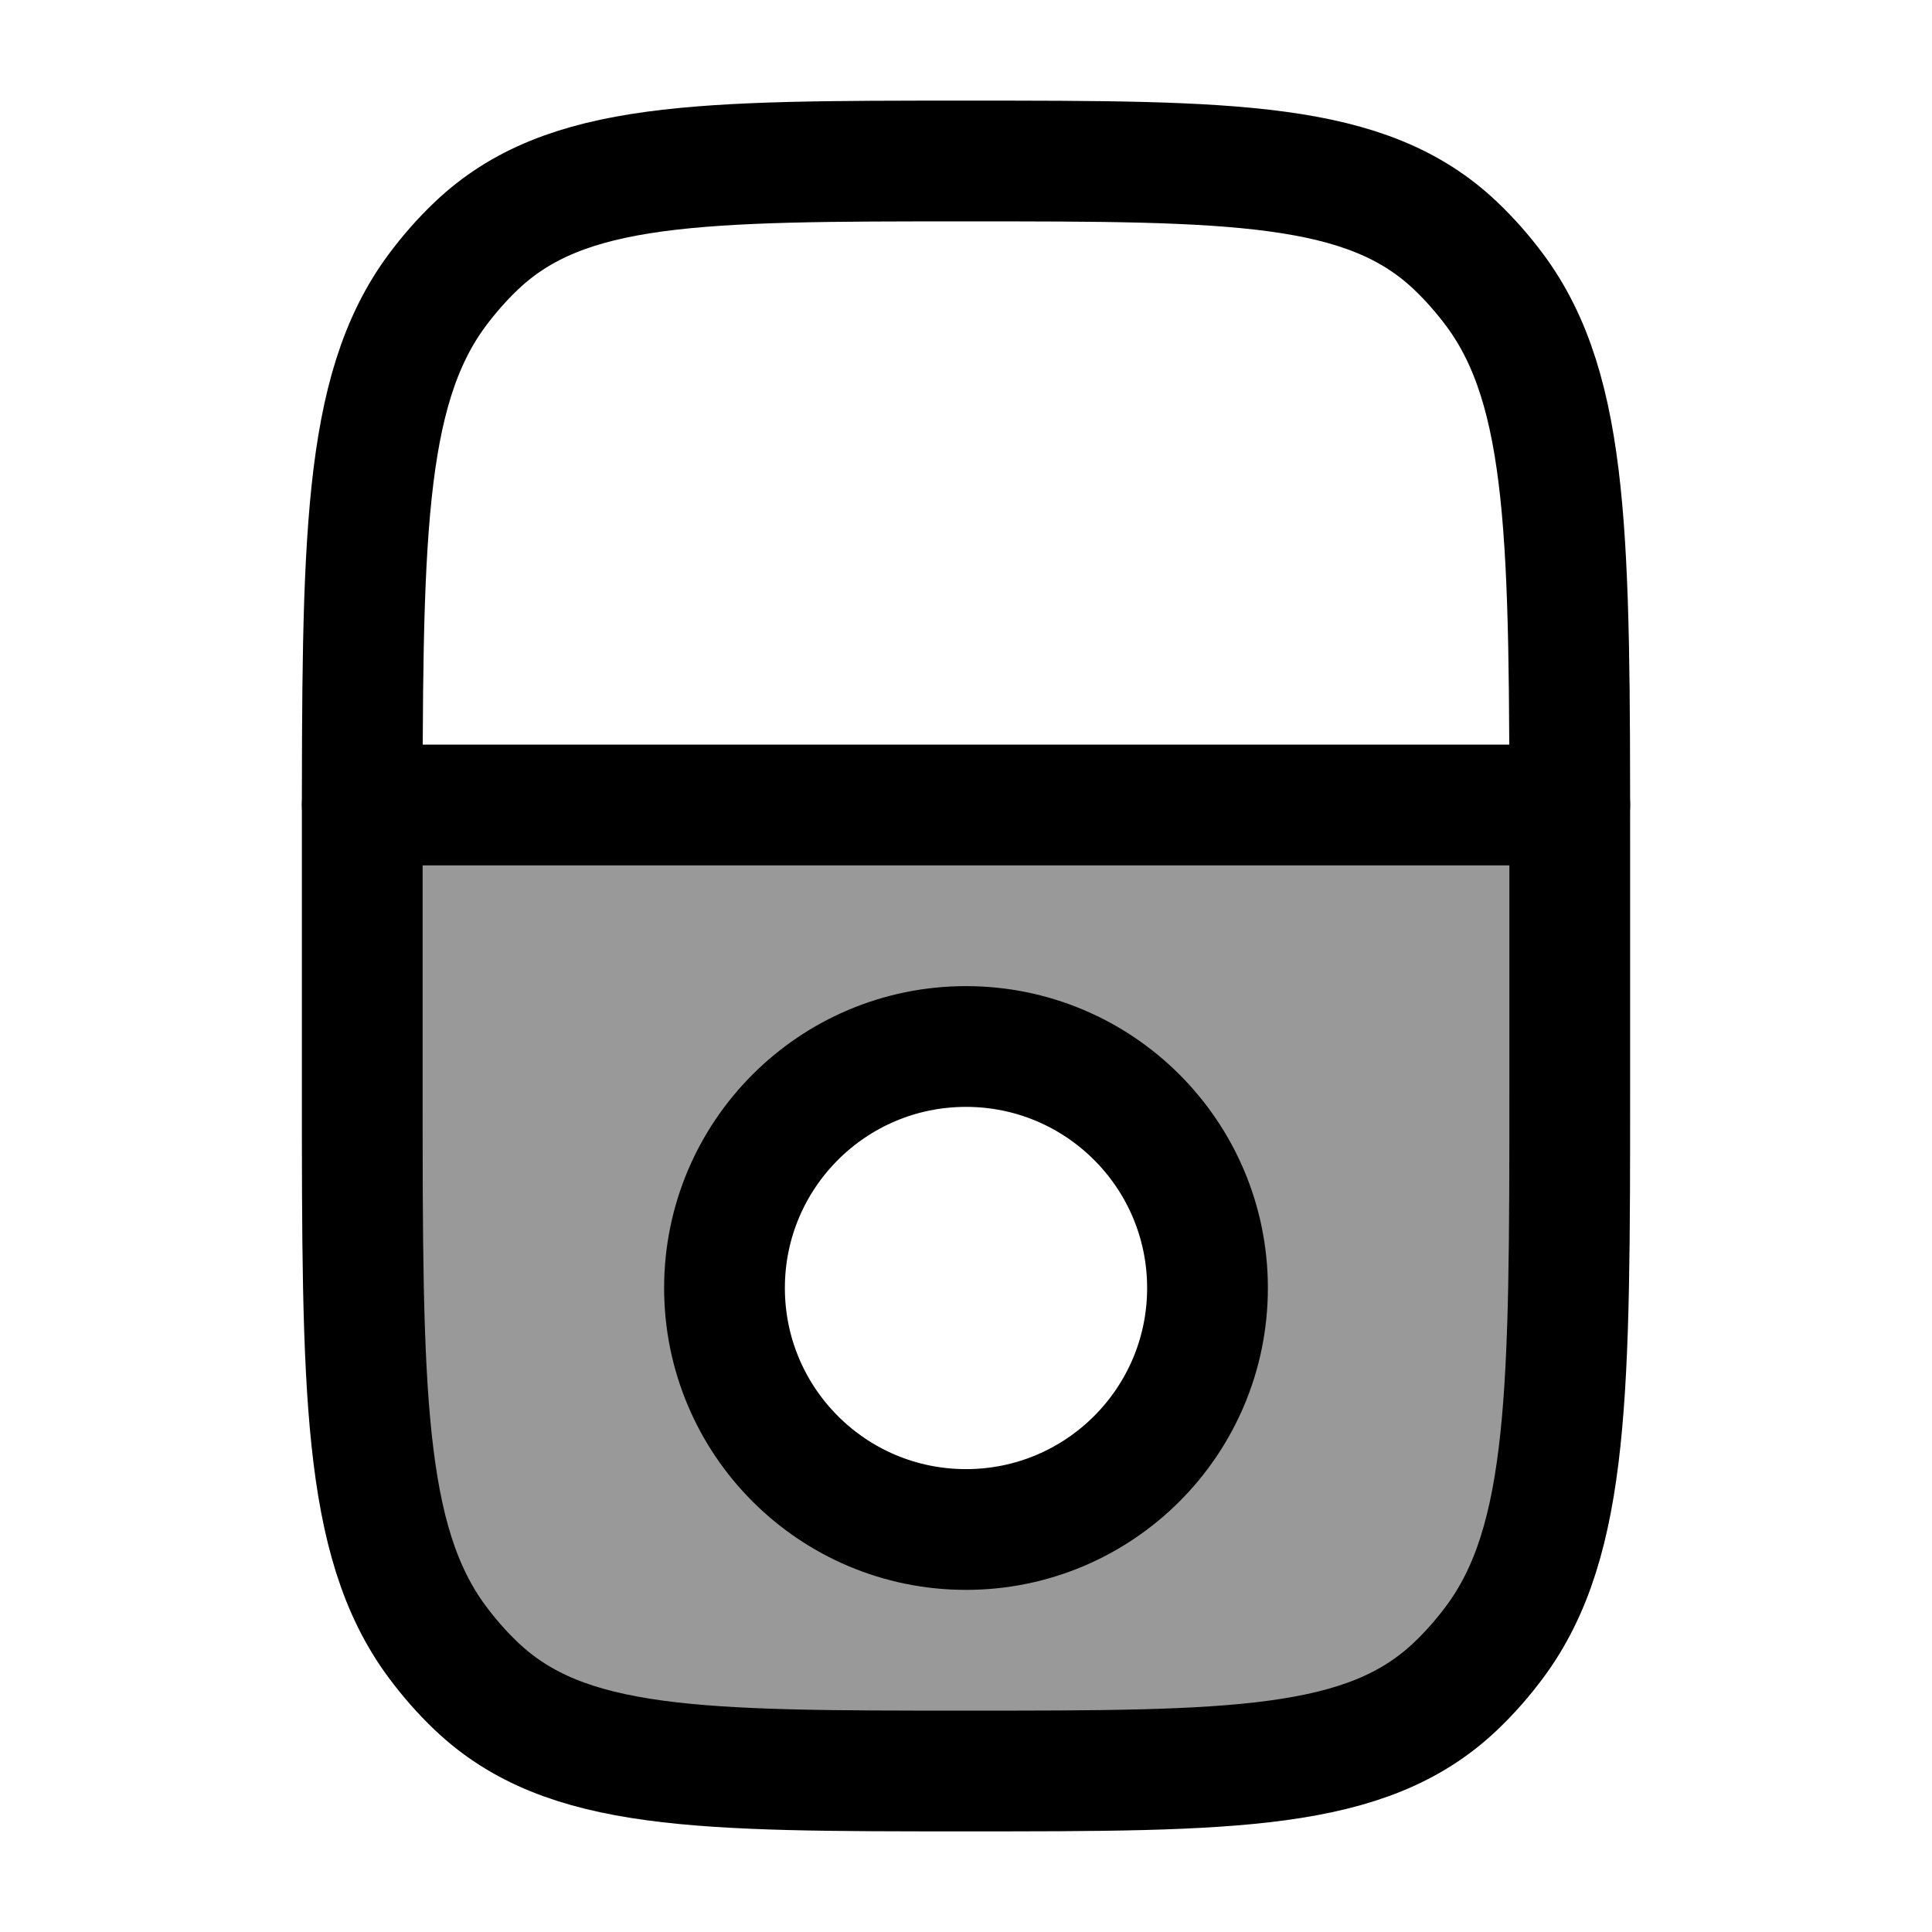 <svg width="24" height="24" viewBox="0 0 24 24" fill="none" xmlns="http://www.w3.org/2000/svg">
    <path d="M19.5 13.5V10.5C19.5 6.741 19.5 4.862 18.571 3.607C18.422 3.407 18.259 3.221 18.082 3.053C16.975 2 15.316 2 12 2C8.684 2 7.025 2 5.918 3.053C5.741 3.221 5.578 3.407 5.429 3.607C4.5 4.862 4.5 6.741 4.5 10.5V13.5C4.5 17.259 4.5 19.138 5.429 20.392C5.578 20.593 5.741 20.779 5.918 20.947C7.025 22 8.684 22 12 22C15.316 22 16.975 22 18.082 20.947C18.259 20.779 18.422 20.593 18.571 20.392C19.5 19.138 19.5 17.259 19.5 13.5Z" stroke="currentColor" stroke-width="1.5" stroke-linecap="round"/>
    <path d="M15 16C15 17.657 13.657 19 12 19C10.343 19 9 17.657 9 16C9 14.343 10.343 13 12 13C13.657 13 15 14.343 15 16Z" stroke="currentColor" stroke-width="1.5"/>
    <path opacity="0.4" fill-rule="evenodd" clip-rule="evenodd" d="M19.5 10L19.5 13.5C19.5 17.259 19.5 19.138 18.571 20.392C18.422 20.593 18.259 20.779 18.082 20.947C16.975 22 15.316 22 12 22C8.684 22 7.025 22 5.918 20.947C5.741 20.779 5.578 20.593 5.429 20.392C4.5 19.138 4.5 17.259 4.5 13.5L4.5 10H19.5ZM12 19C13.657 19 15 17.657 15 16C15 14.343 13.657 13 12 13C10.343 13 9 14.343 9 16C9 17.657 10.343 19 12 19Z" fill="currentColor"/>
    <path d="M4.5 10H19.5" stroke="currentColor" stroke-width="1.5" stroke-linecap="round"/>
</svg>
